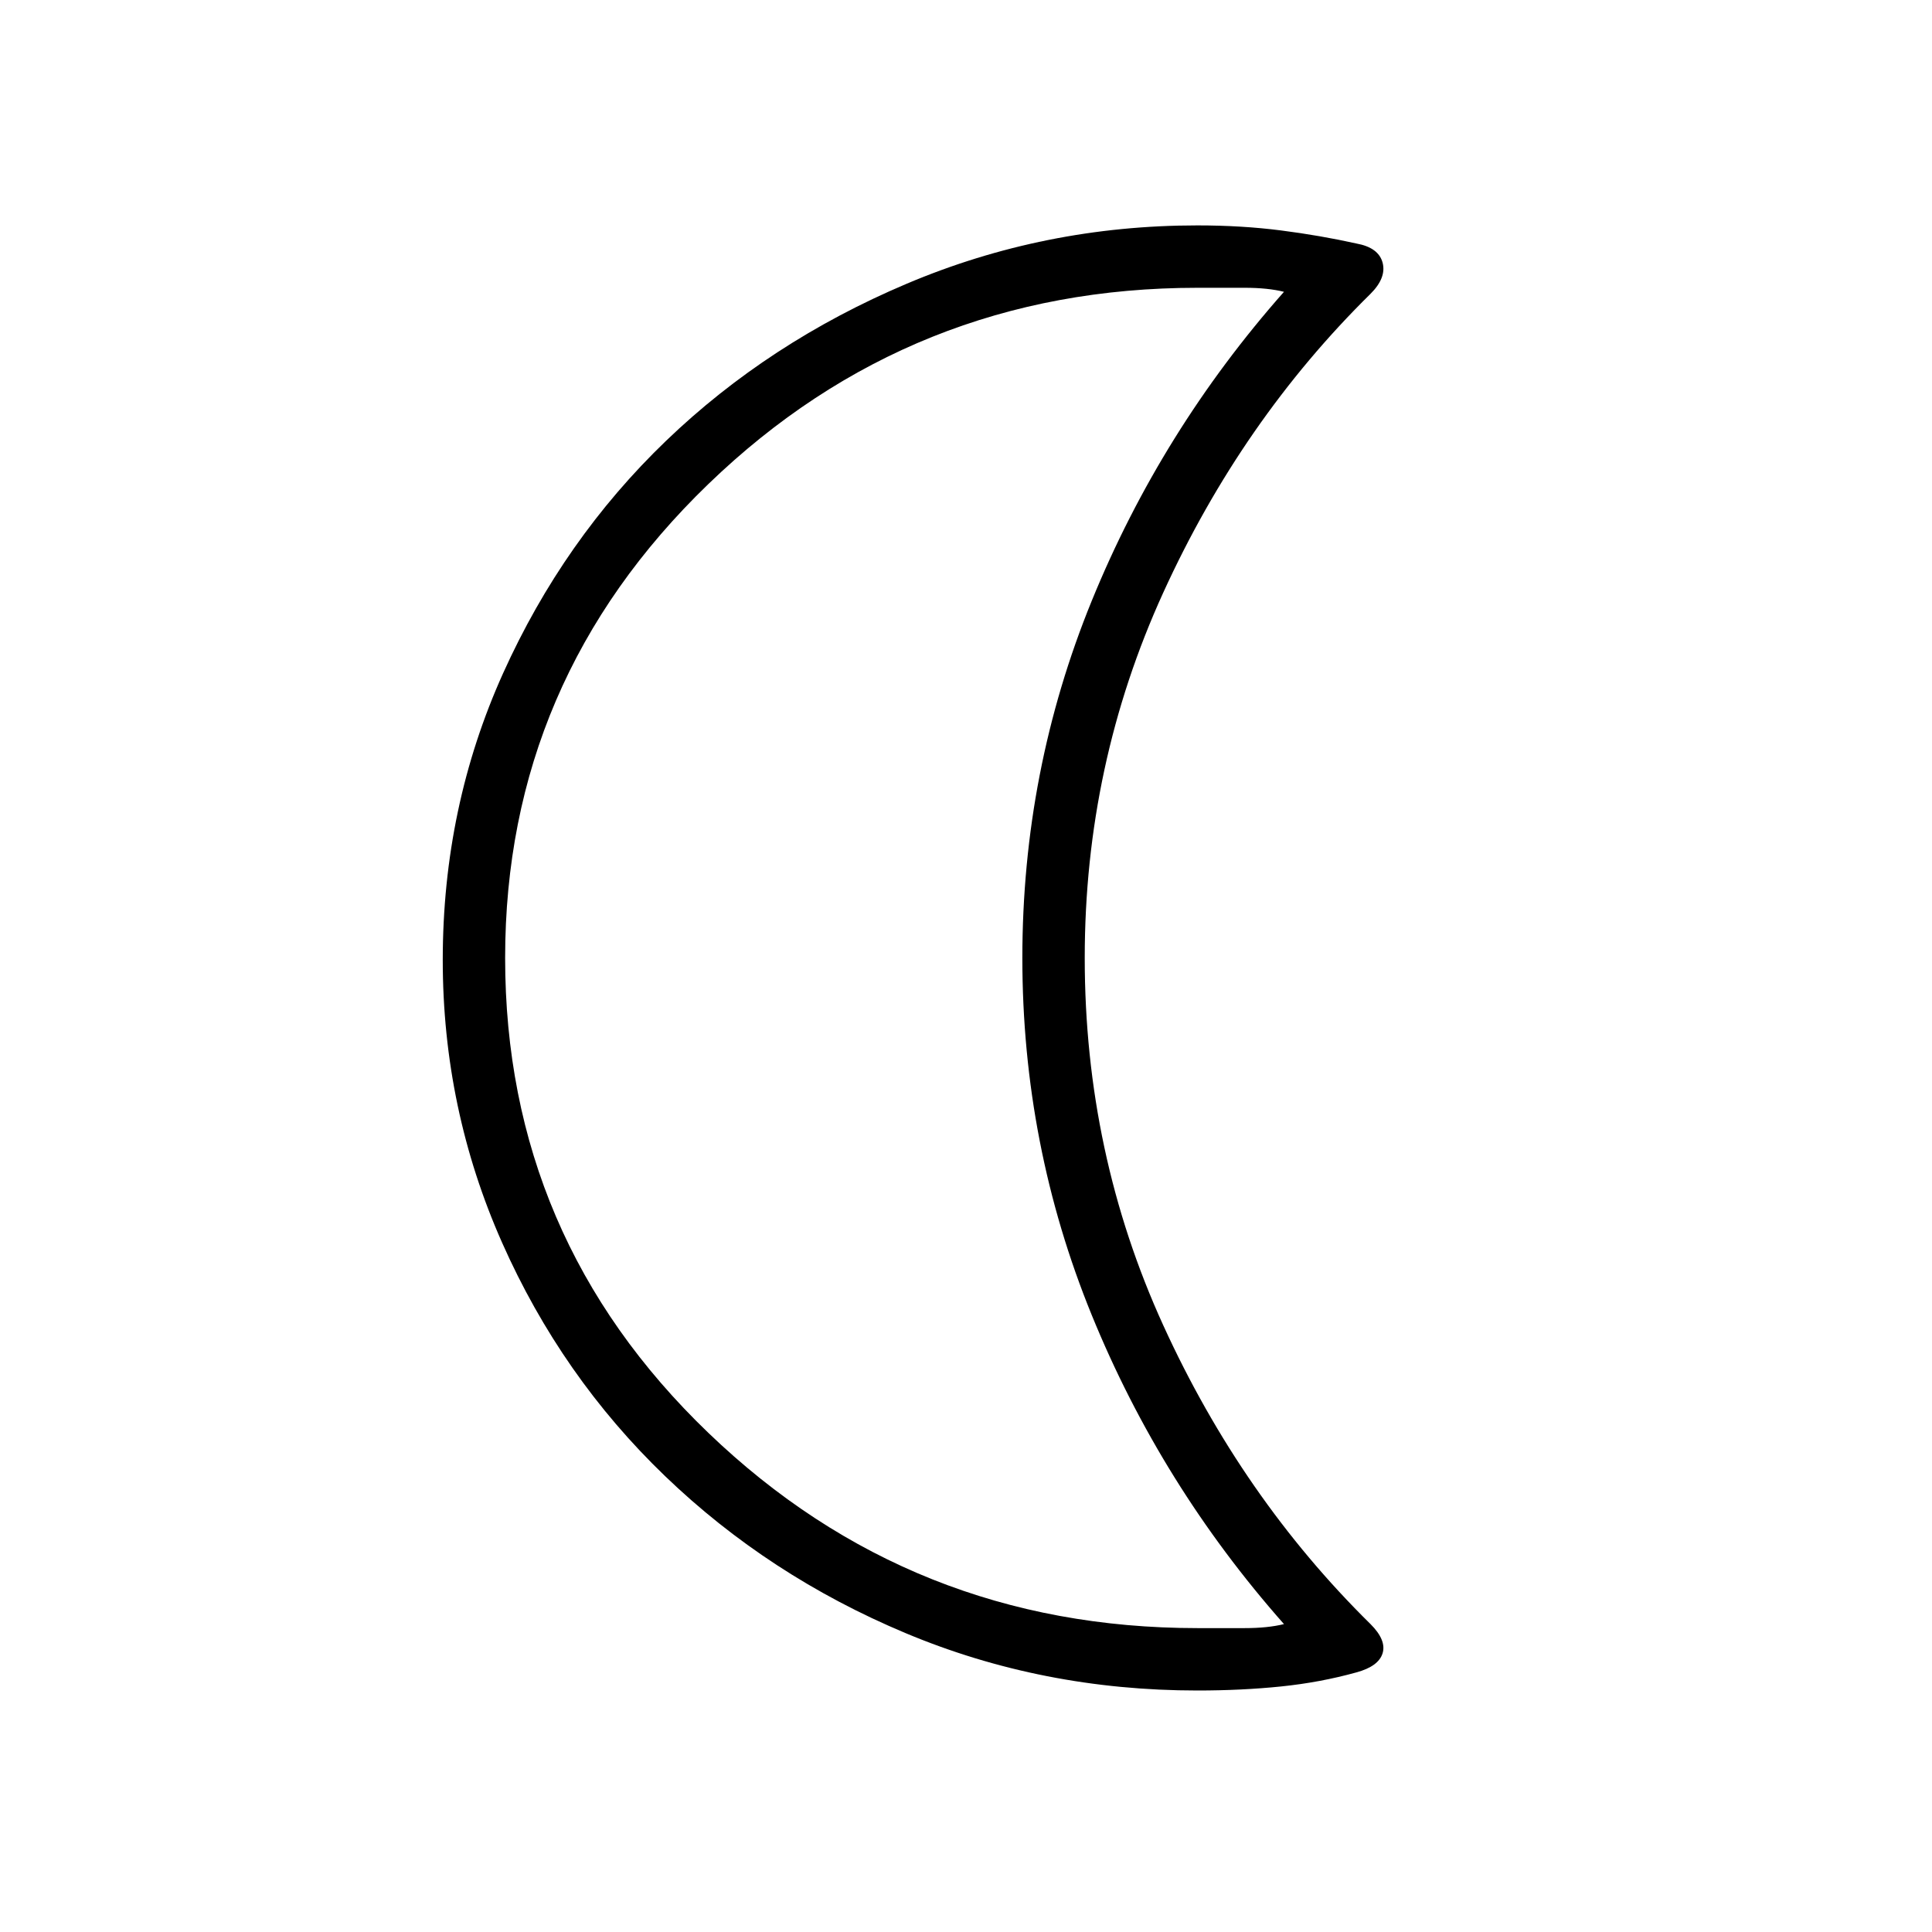 <svg xmlns="http://www.w3.org/2000/svg" height="48" width="48"><path d="M29.75 7.15Q22.65 7.15 17.6 12.025Q12.55 16.9 12.55 23.8Q12.55 30.75 17.6 35.6Q22.65 40.45 29.75 40.45Q30.35 40.45 30.925 40.45Q31.5 40.45 31.9 40.35Q28.85 36.9 27.125 32.675Q25.4 28.45 25.4 23.8Q25.4 19.15 27.125 14.925Q28.85 10.7 31.9 7.25Q31.5 7.15 30.925 7.15Q30.35 7.15 29.75 7.15ZM29.75 42Q25.9 42 22.5 40.575Q19.1 39.15 16.525 36.675Q13.95 34.2 12.475 30.875Q11 27.55 11 23.85Q11 20.05 12.5 16.725Q14 13.4 16.55 10.95Q19.1 8.5 22.525 7.05Q25.95 5.6 29.75 5.6Q30.85 5.6 31.825 5.725Q32.8 5.85 33.7 6.05Q34.25 6.15 34.35 6.525Q34.45 6.9 34.05 7.3Q30.85 10.45 28.9 14.725Q26.95 19 26.95 23.8Q26.95 28.65 28.9 32.925Q30.85 37.2 34.05 40.35Q34.45 40.75 34.35 41.075Q34.25 41.4 33.7 41.55Q32.8 41.8 31.825 41.9Q30.85 42 29.75 42ZM22.25 23.8Q22.25 23.8 22.25 23.8Q22.25 23.8 22.25 23.8Q22.25 23.8 22.25 23.8Q22.25 23.8 22.25 23.8Q22.25 23.8 22.25 23.8Q22.25 23.8 22.25 23.8Q22.25 23.8 22.25 23.8Q22.25 23.8 22.25 23.8Q22.25 23.8 22.25 23.8Q22.25 23.8 22.25 23.8Q22.25 23.8 22.25 23.8Q22.25 23.8 22.25 23.8Z"/></svg>